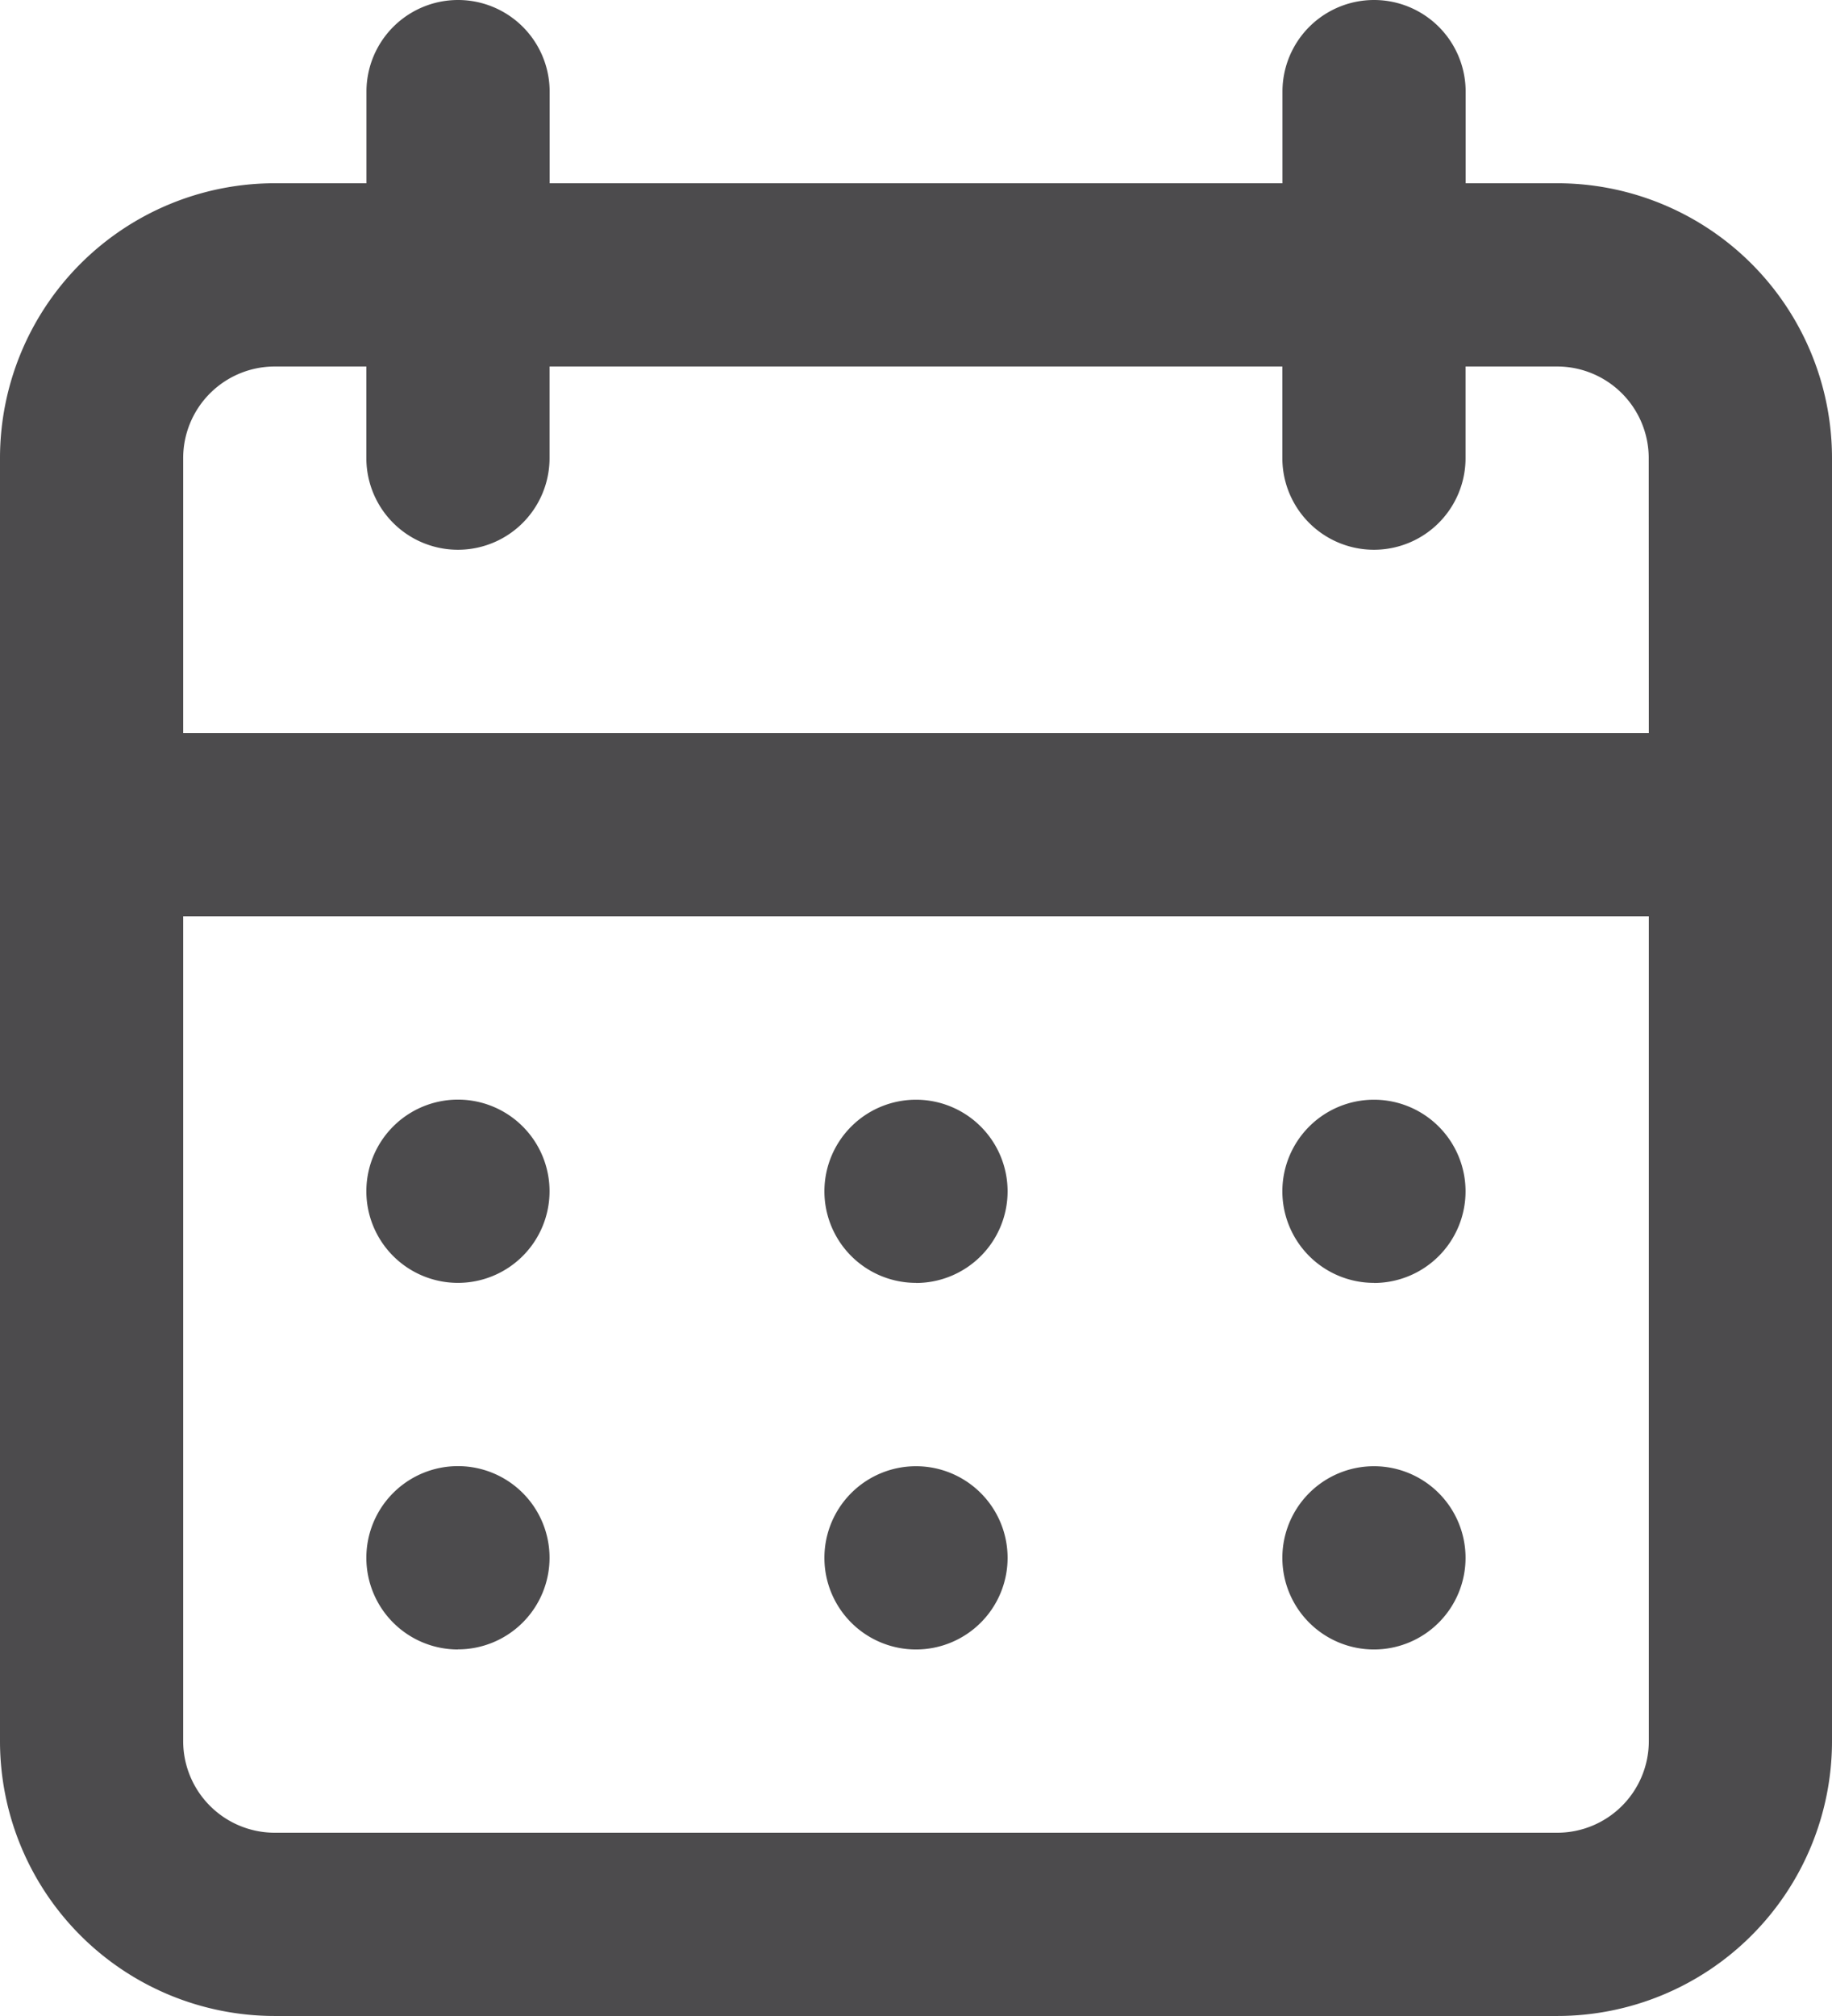 <svg xmlns="http://www.w3.org/2000/svg" width="18.182" height="20" viewBox="0 0 18.182 20">
  <path id="calendario" d="M11.091,17.364a.909.909,0,1,0-.909-.909A.909.909,0,0,0,11.091,17.364Zm4.545,0a.909.909,0,1,0-.909-.909A.909.909,0,0,0,15.636,17.364Zm0-3.636a.909.909,0,1,0-.909-.909A.909.909,0,0,0,15.636,13.727Zm-4.545,0a.909.909,0,1,0-.909-.909A.909.909,0,0,0,11.091,13.727ZM17.455,2.818h-.909V1.909a.909.909,0,1,0-1.818,0v.909H7.455V1.909a.909.909,0,0,0-1.818,0v.909H4.727A2.727,2.727,0,0,0,2,5.545V18.273A2.727,2.727,0,0,0,4.727,21H17.455a2.727,2.727,0,0,0,2.727-2.727V5.545A2.727,2.727,0,0,0,17.455,2.818Zm.909,15.455a.909.909,0,0,1-.909.909H4.727a.909.909,0,0,1-.909-.909V10.091H18.364Zm0-10H3.818V5.545a.909.909,0,0,1,.909-.909h.909v.909a.909.909,0,0,0,1.818,0V4.636h7.273v.909a.909.909,0,1,0,1.818,0V4.636h.909a.909.909,0,0,1,.909.909ZM6.545,13.727a.909.909,0,1,0-.909-.909A.909.909,0,0,0,6.545,13.727Zm0,3.636a.909.909,0,1,0-.909-.909A.909.909,0,0,0,6.545,17.364Z" transform="translate(-2 -1)" fill="#4c4b4d"/>
</svg>
